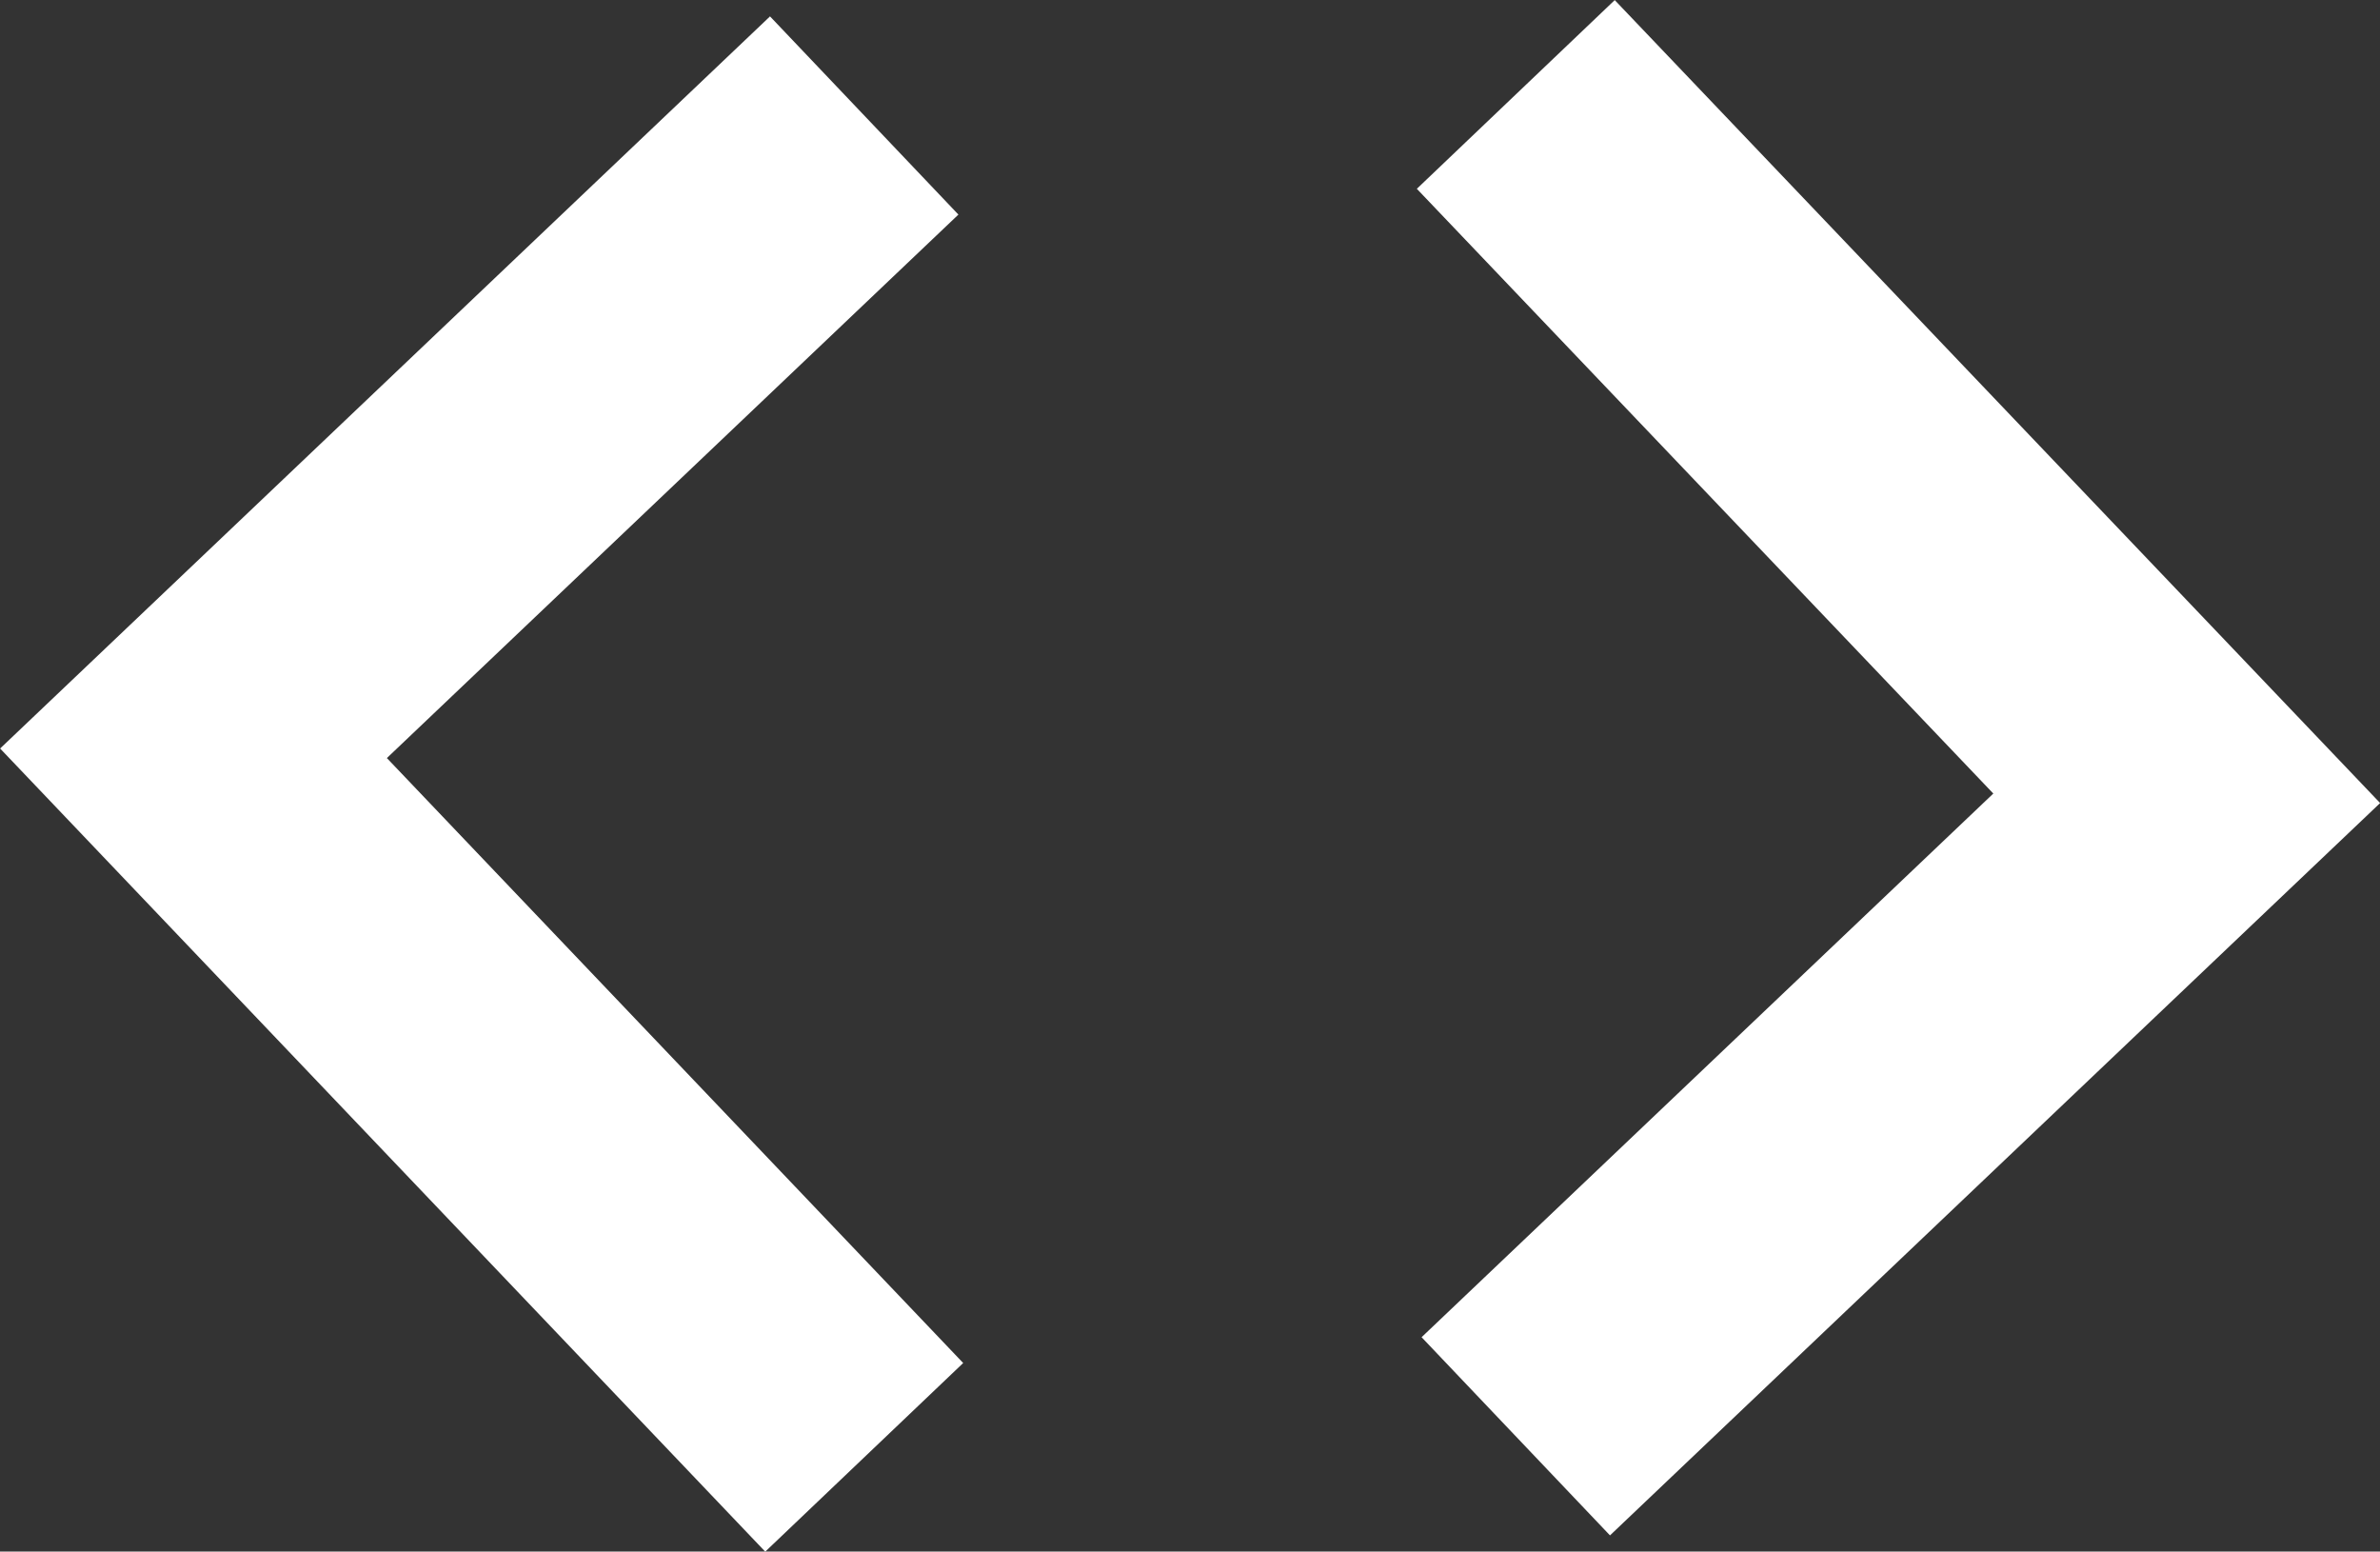 <svg id="Layer_2" data-name="Layer 2" xmlns="http://www.w3.org/2000/svg" viewBox="0 0 113.16 73.76"><rect x="0" y="0" width="113.16" height="73.76" fill="#333333" stroke="none"/><defs><style>.cls-1{fill:none;stroke:#fff;stroke-miterlimit:10;stroke-width:13px;}</style></defs><polyline class="cls-1" points="41.09 5.49 9.2 35.81 41.09 69.28"/><polyline class="cls-1" points="72.07 68.28 103.97 37.95 72.07 4.49"/></svg>
